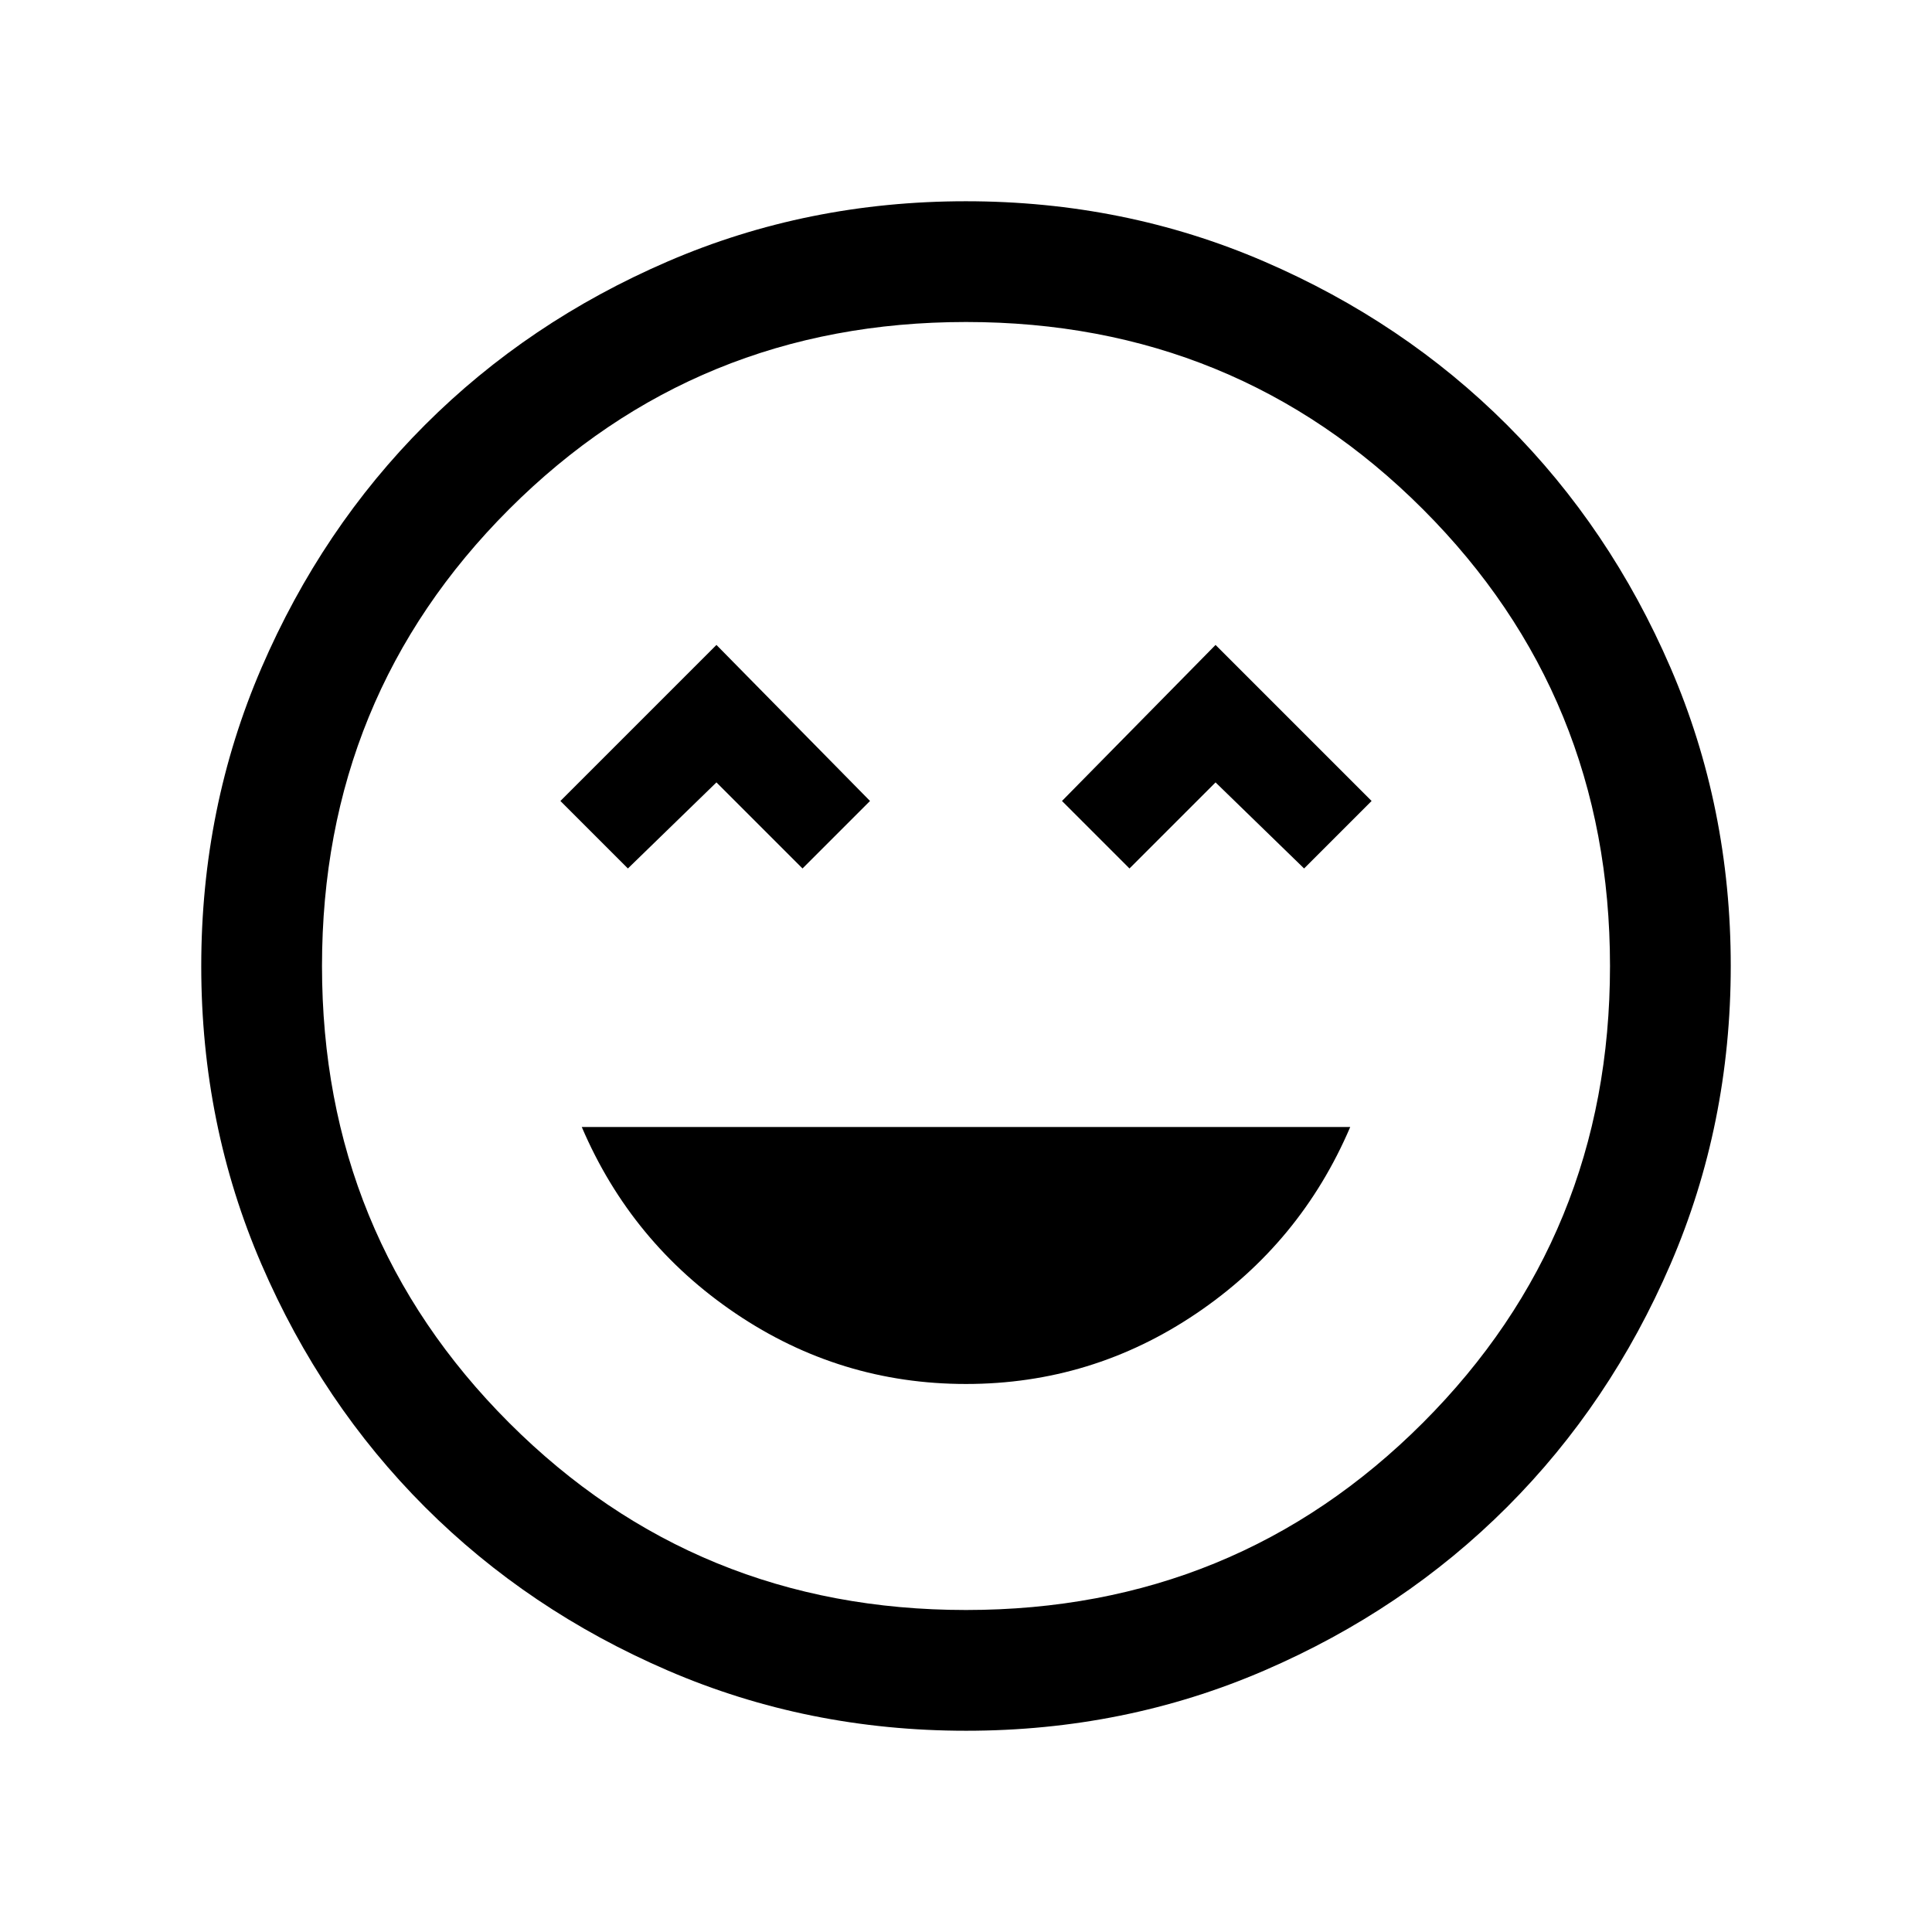 <svg xmlns="http://www.w3.org/2000/svg" height="24" viewBox="0 -960 960 960" width="24"><path d="M480-272.309q62.615 0 114.461-35.038T670.922-400H289.078q24.615 57.615 76.461 92.653Q417.385-272.309 480-272.309ZM312-528.462l44-42.769 42.769 42.769L432.307-562 356-639.538 278.462-562 312-528.462Zm249.231 0L604-571.231l44 42.769L681.538-562 604-639.538 527.693-562l33.538 33.538Zm-81.164 428.461q-78.836 0-148.204-29.92-69.369-29.92-120.682-81.21-51.314-51.291-81.247-120.629-29.933-69.337-29.933-148.173t29.92-148.204q29.92-69.369 81.21-120.682 51.291-51.314 120.629-81.247 69.337-29.933 148.173-29.933t148.204 29.92q69.369 29.92 120.682 81.21 51.314 51.291 81.247 120.629 29.933 69.337 29.933 148.173t-29.92 148.204q-29.92 69.369-81.21 120.682-51.291 51.314-120.629 81.247-69.337 29.933-148.173 29.933ZM480-480Zm0 320q134 0 227-93t93-227q0-134-93-227t-227-93q-134 0-227 93t-93 227q0 134 93 227t227 93Z"/></svg>